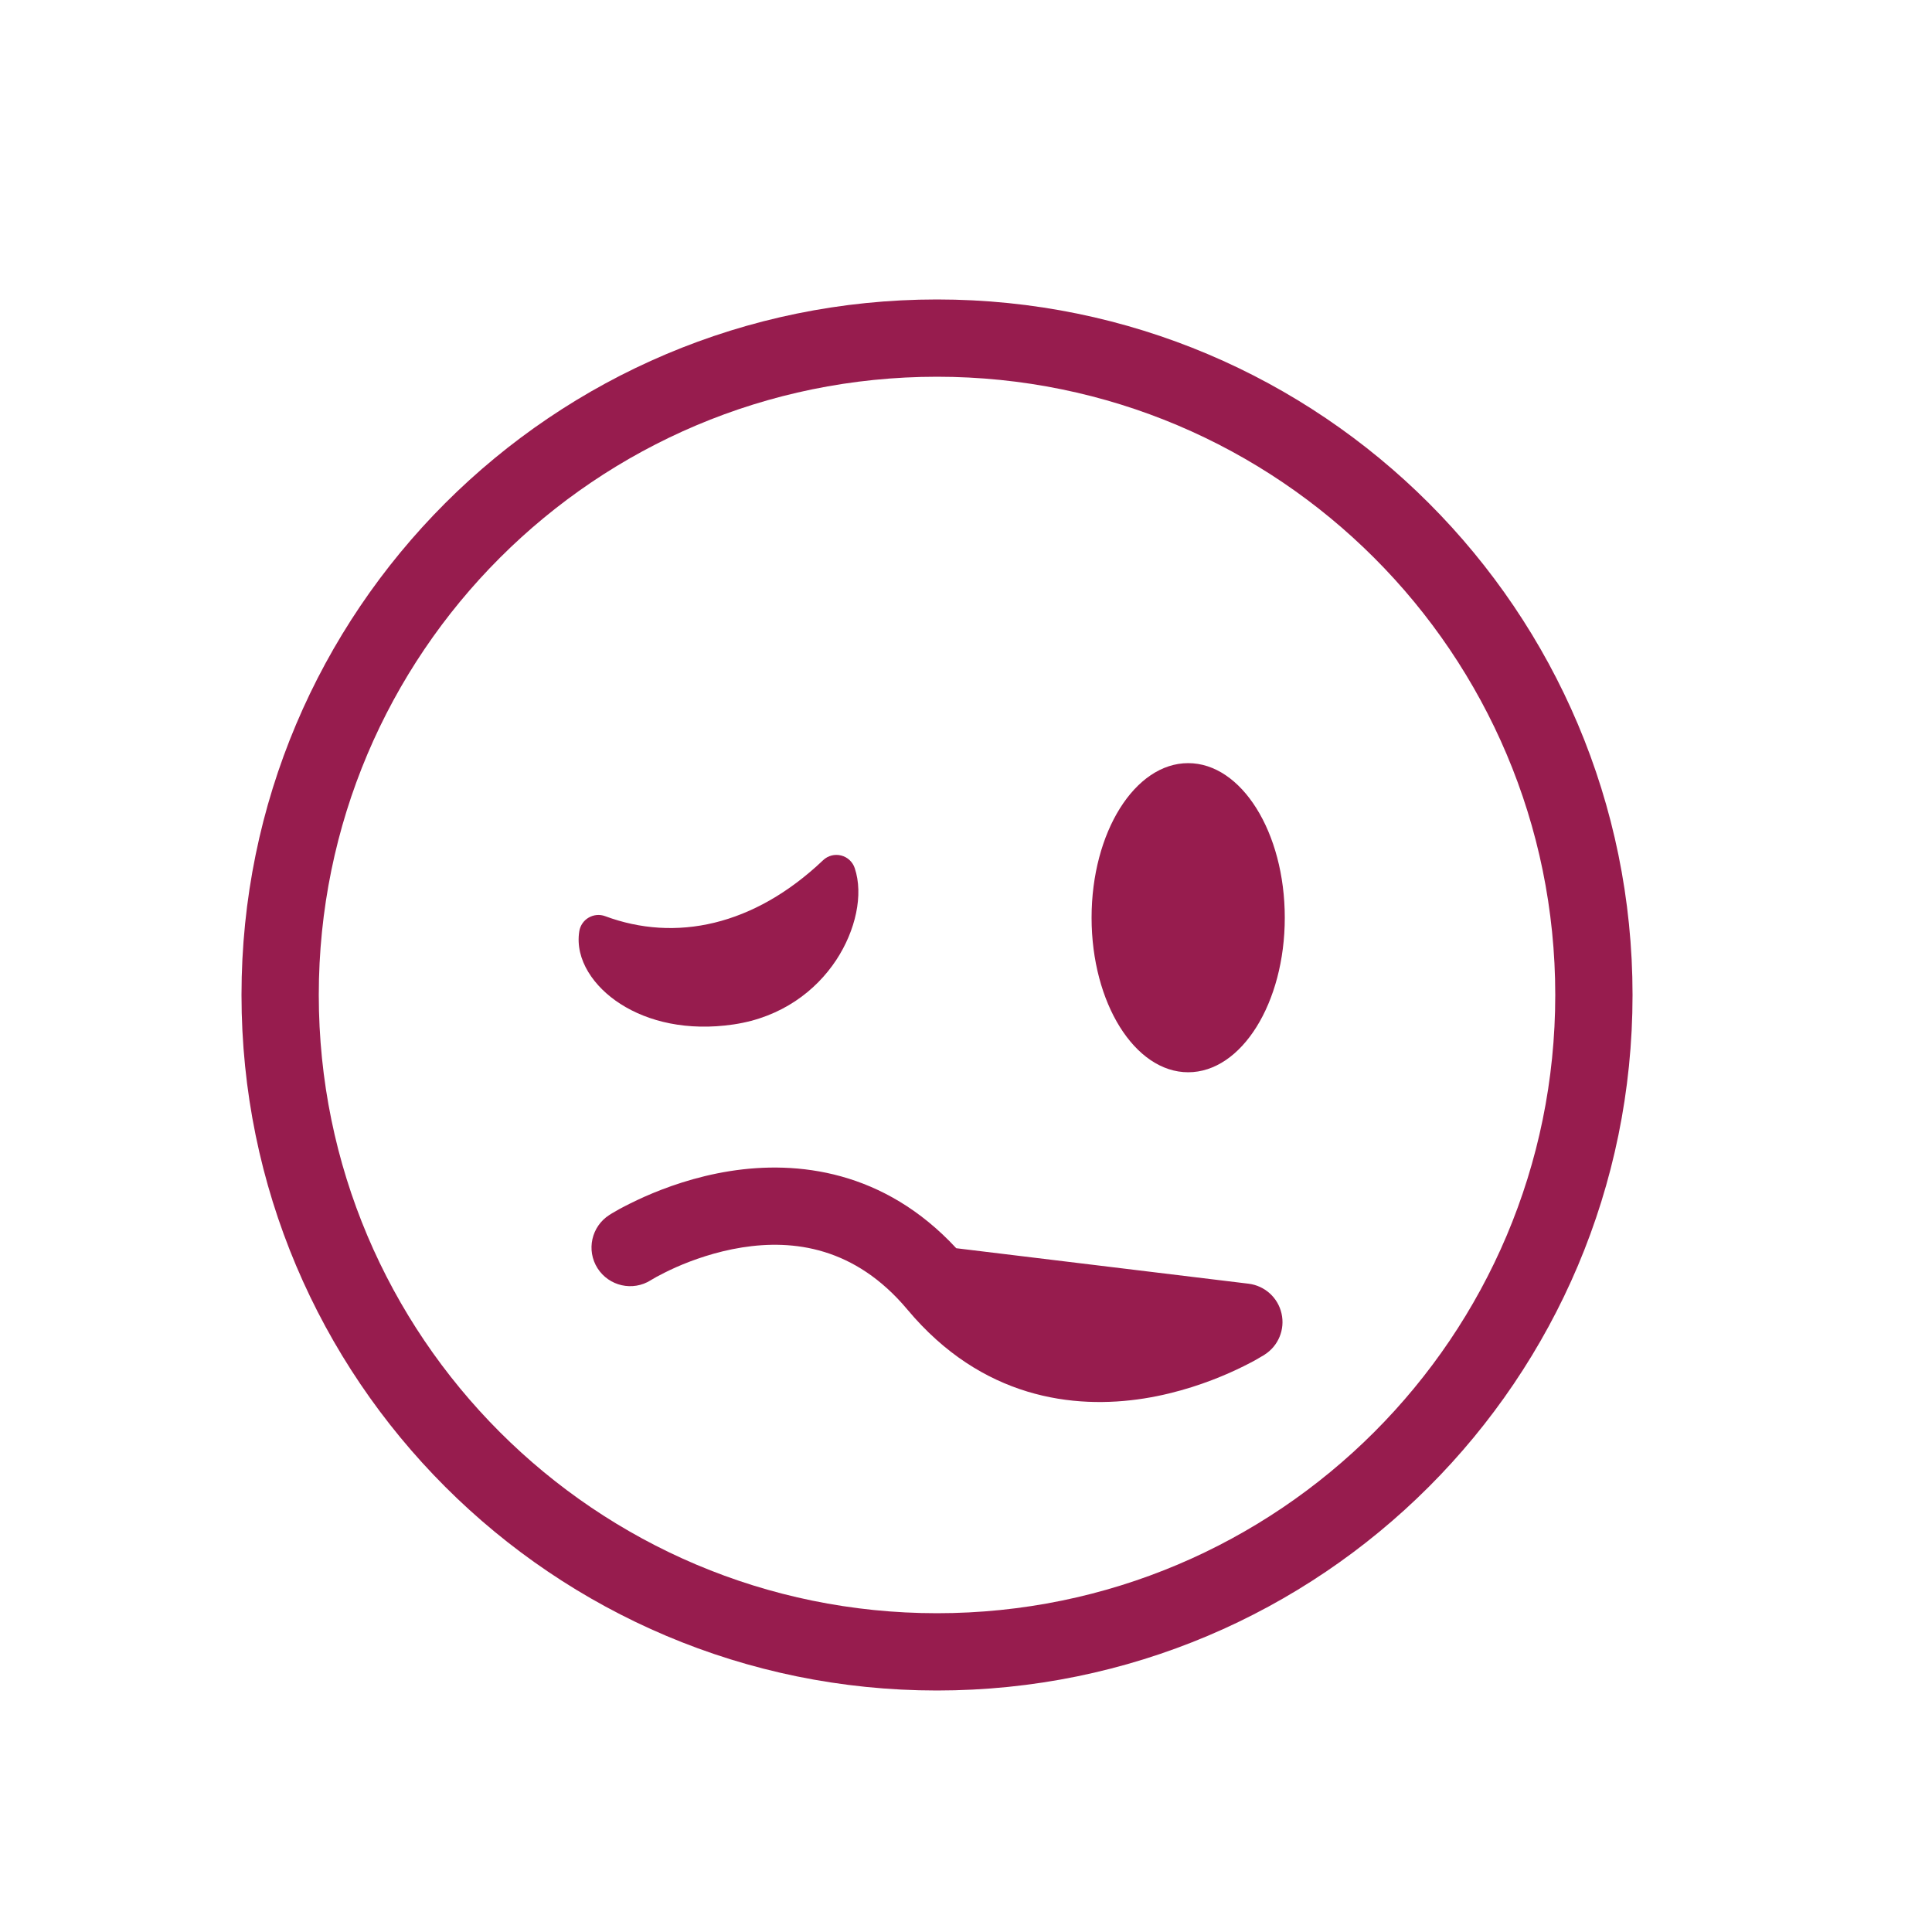 <svg width="25" height="25" viewBox="0 0 25 25" fill="none" xmlns="http://www.w3.org/2000/svg">
<path d="M15.375 13.875C16.065 13.875 16.625 12.979 16.625 11.875C16.625 10.77 16.065 9.875 15.375 9.875C14.685 9.875 14.125 10.77 14.125 11.875C14.125 12.979 14.685 13.875 15.375 13.875Z" fill="#971C4E"/>
<path d="M7.496 12.05C7.437 12.419 7.687 12.773 8.029 12.991C8.385 13.22 8.894 13.345 9.493 13.256C10.116 13.164 10.559 12.819 10.82 12.424C11.072 12.042 11.176 11.577 11.06 11.233C11.033 11.152 10.966 11.09 10.884 11.07C10.801 11.049 10.713 11.072 10.651 11.131C9.753 11.984 8.739 12.193 7.83 11.855C7.76 11.829 7.682 11.836 7.617 11.874C7.553 11.911 7.508 11.976 7.496 12.05Z" fill="#971C4E"/>
<path fill-rule="evenodd" clip-rule="evenodd" d="M8.421 16.566L8.422 16.565L8.436 16.557C8.449 16.549 8.469 16.537 8.498 16.521C8.554 16.491 8.639 16.447 8.746 16.399C8.963 16.303 9.263 16.196 9.602 16.142C10.265 16.037 11.062 16.134 11.742 16.946C12.704 18.096 13.893 18.24 14.804 18.096C15.252 18.025 15.638 17.885 15.909 17.765C16.045 17.705 16.155 17.648 16.233 17.606C16.271 17.584 16.302 17.567 16.324 17.553L16.337 17.546L16.351 17.538L16.359 17.532L16.362 17.531L16.363 17.53L16.364 17.529C16.542 17.416 16.63 17.203 16.583 16.997C16.537 16.791 16.366 16.637 16.156 16.611L12.374 16.152C11.437 15.141 10.315 15.017 9.446 15.154C8.997 15.225 8.612 15.365 8.341 15.485C8.205 15.546 8.095 15.602 8.017 15.644C7.978 15.666 7.948 15.684 7.925 15.697C7.924 15.697 7.923 15.698 7.921 15.699C7.912 15.704 7.905 15.709 7.899 15.713L7.891 15.718L7.888 15.72L7.887 15.72L7.886 15.721C7.653 15.869 7.584 16.178 7.732 16.411C7.88 16.643 8.188 16.713 8.421 16.566ZM16.096 17.107L16.364 17.529C16.364 17.529 16.364 17.529 16.096 17.107Z" fill="#971C4E"/>
<path fill-rule="evenodd" clip-rule="evenodd" d="M21.125 12.875C21.125 17.846 17.096 21.875 12.125 21.875C7.154 21.875 3.125 17.846 3.125 12.875C3.125 7.904 7.154 3.875 12.125 3.875C17.096 3.875 21.125 7.904 21.125 12.875ZM20.125 12.875C20.125 17.293 16.543 20.875 12.125 20.875C7.707 20.875 4.125 17.293 4.125 12.875C4.125 8.457 7.707 4.875 12.125 4.875C16.543 4.875 20.125 8.457 20.125 12.875Z" fill="#971C4E"/>
</svg>
